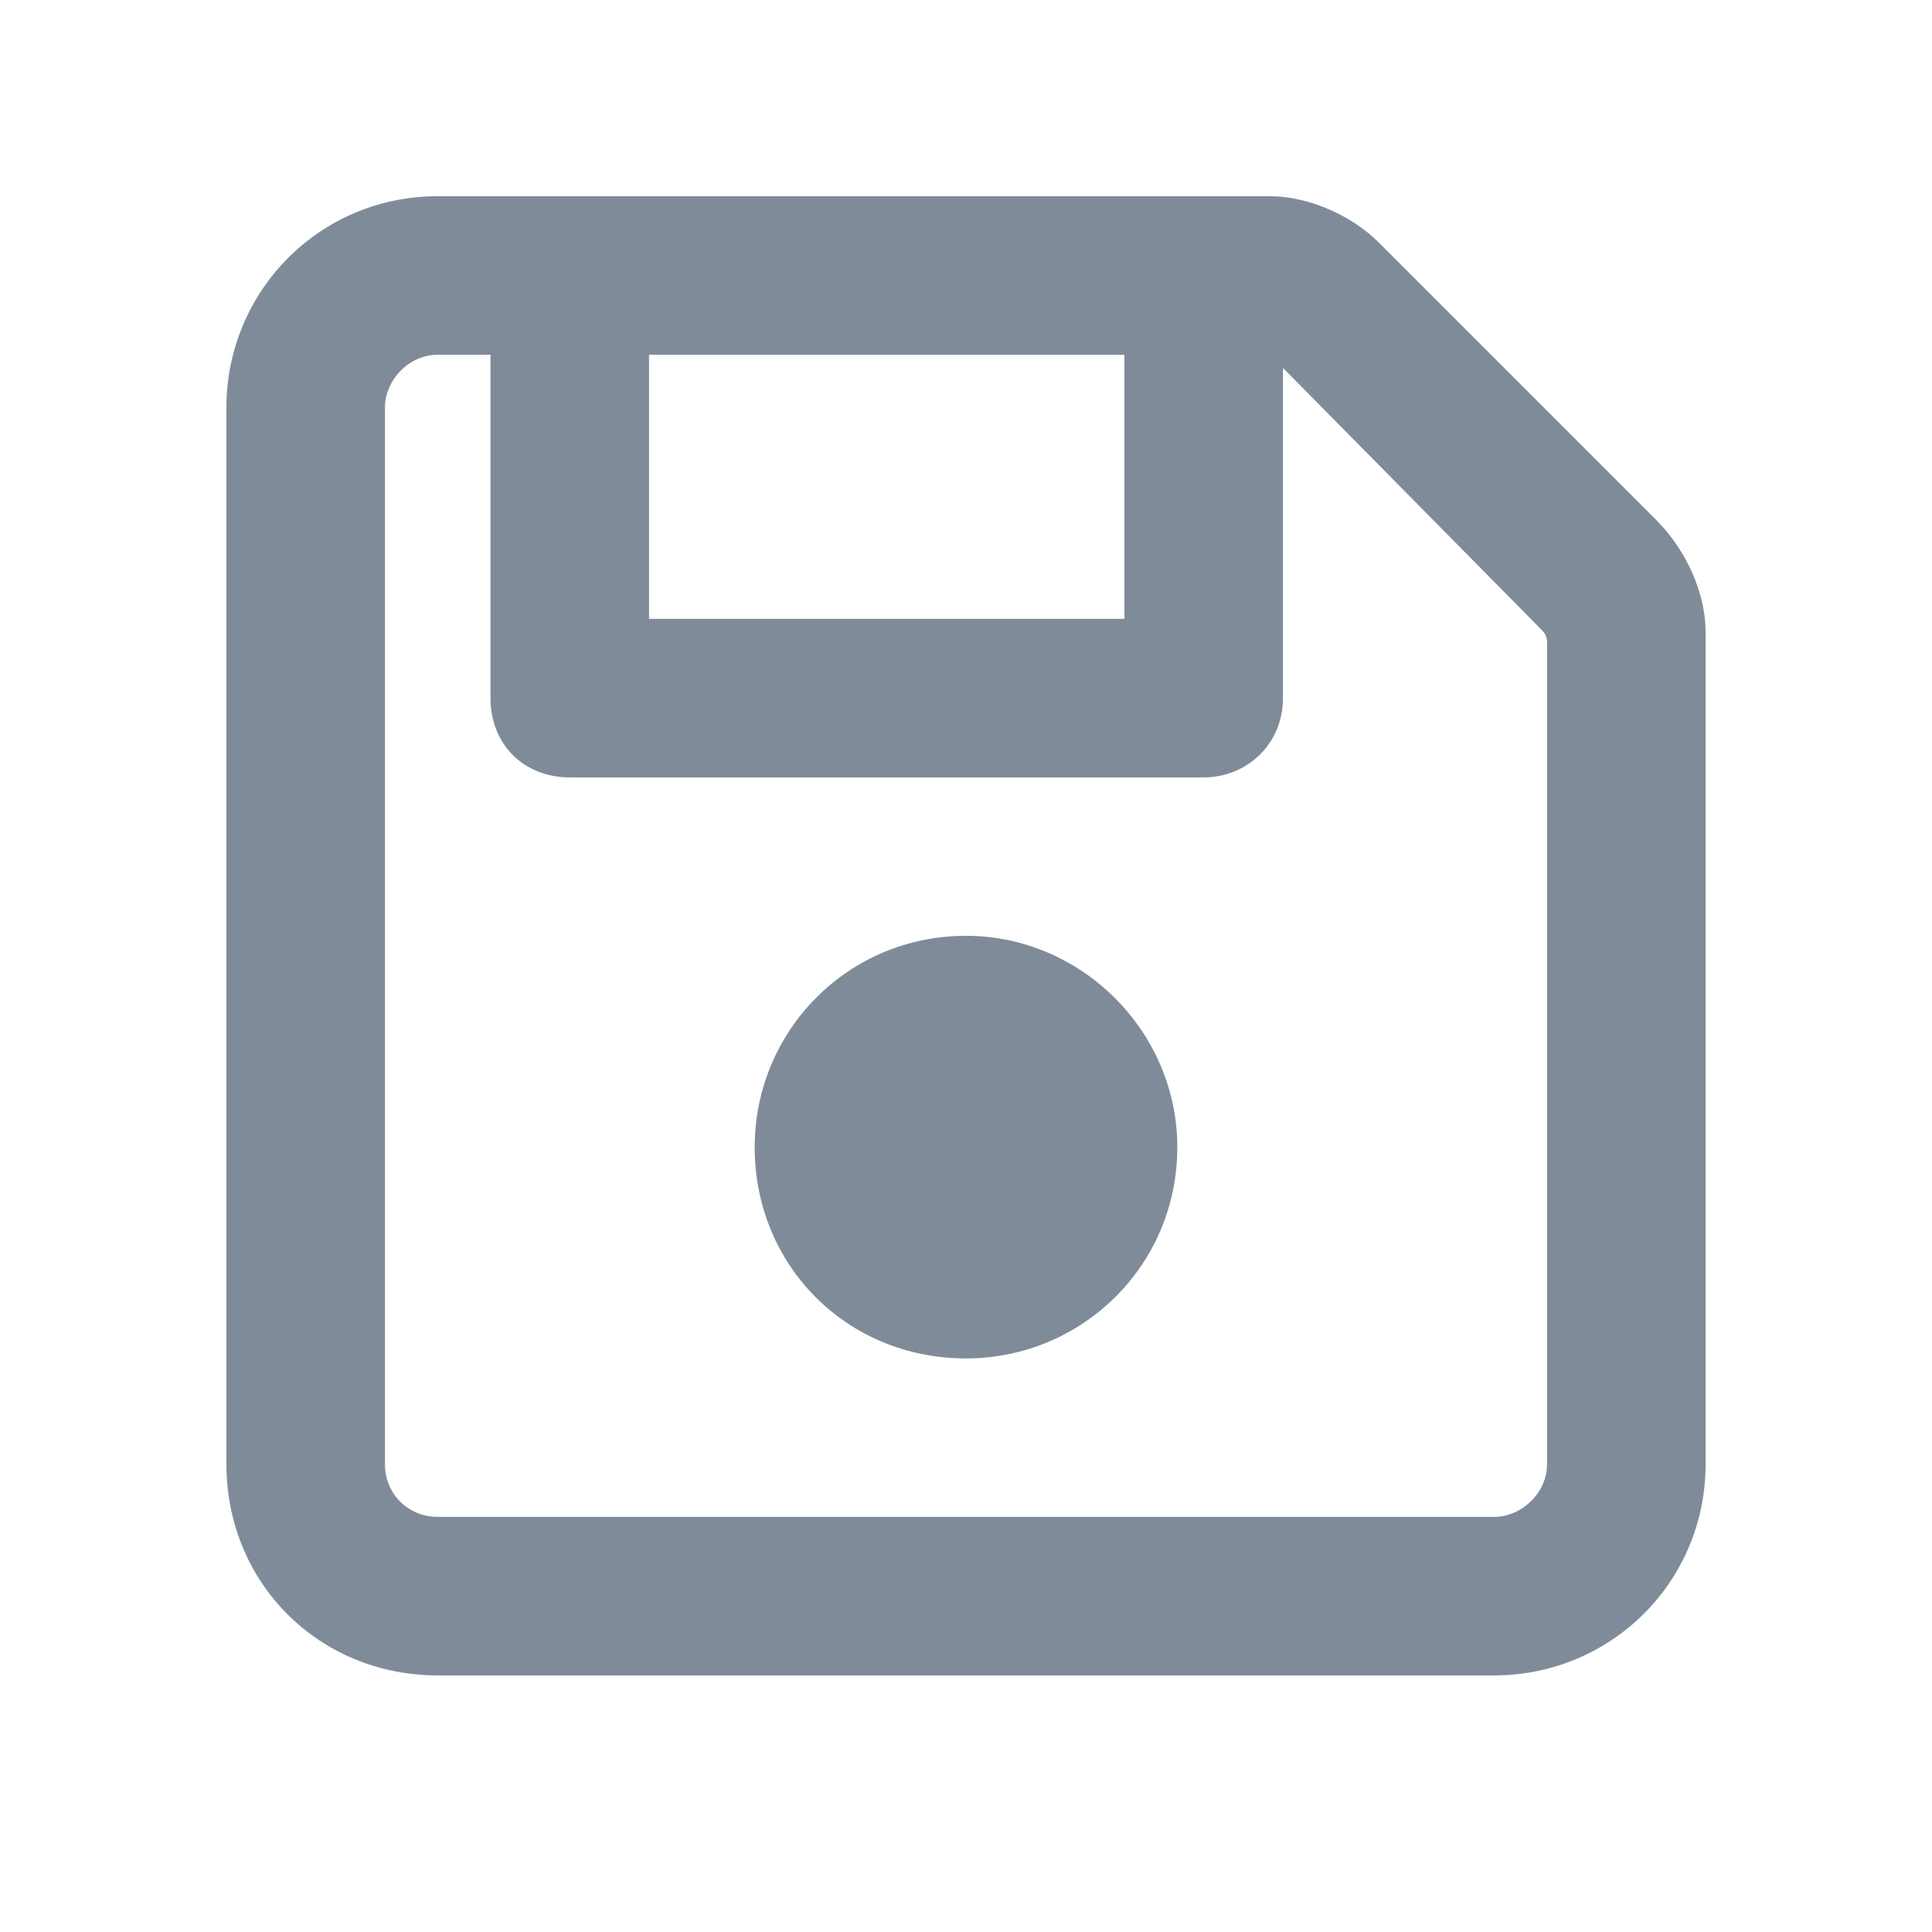<svg width="16" height="16" viewBox="0 0 16 16" fill="none"
  xmlns="http://www.w3.org/2000/svg">
  <path d="M8 7.75C7.016 7.75 6.25 8.543 6.25 9.5C6.25 10.484 7.016 11.25 8 11.25C8.957 11.25 9.75 10.484 9.75 9.5C9.75 8.543 8.957 7.75 8 7.75ZM13.715 4.305L11.418 2.008C11.199 1.789 10.844 1.625 10.516 1.625H3.625C2.641 1.625 1.875 2.418 1.875 3.375V12.125C1.875 13.109 2.641 13.875 3.625 13.875H12.375C13.332 13.875 14.125 13.109 14.125 12.125V5.234C14.125 4.906 13.961 4.551 13.715 4.305ZM5.375 2.938H9.312V5.125H5.375V2.938ZM12.812 12.125C12.812 12.371 12.594 12.562 12.375 12.562H3.625C3.379 12.562 3.188 12.371 3.188 12.125V3.375C3.188 3.156 3.379 2.938 3.625 2.938H4.062V5.781C4.062 6.164 4.336 6.438 4.719 6.438H9.969C10.324 6.438 10.625 6.164 10.625 5.781V3.047L12.758 5.207C12.785 5.234 12.812 5.262 12.812 5.316V12.125Z" fill="#808B9A"/>
</svg>
